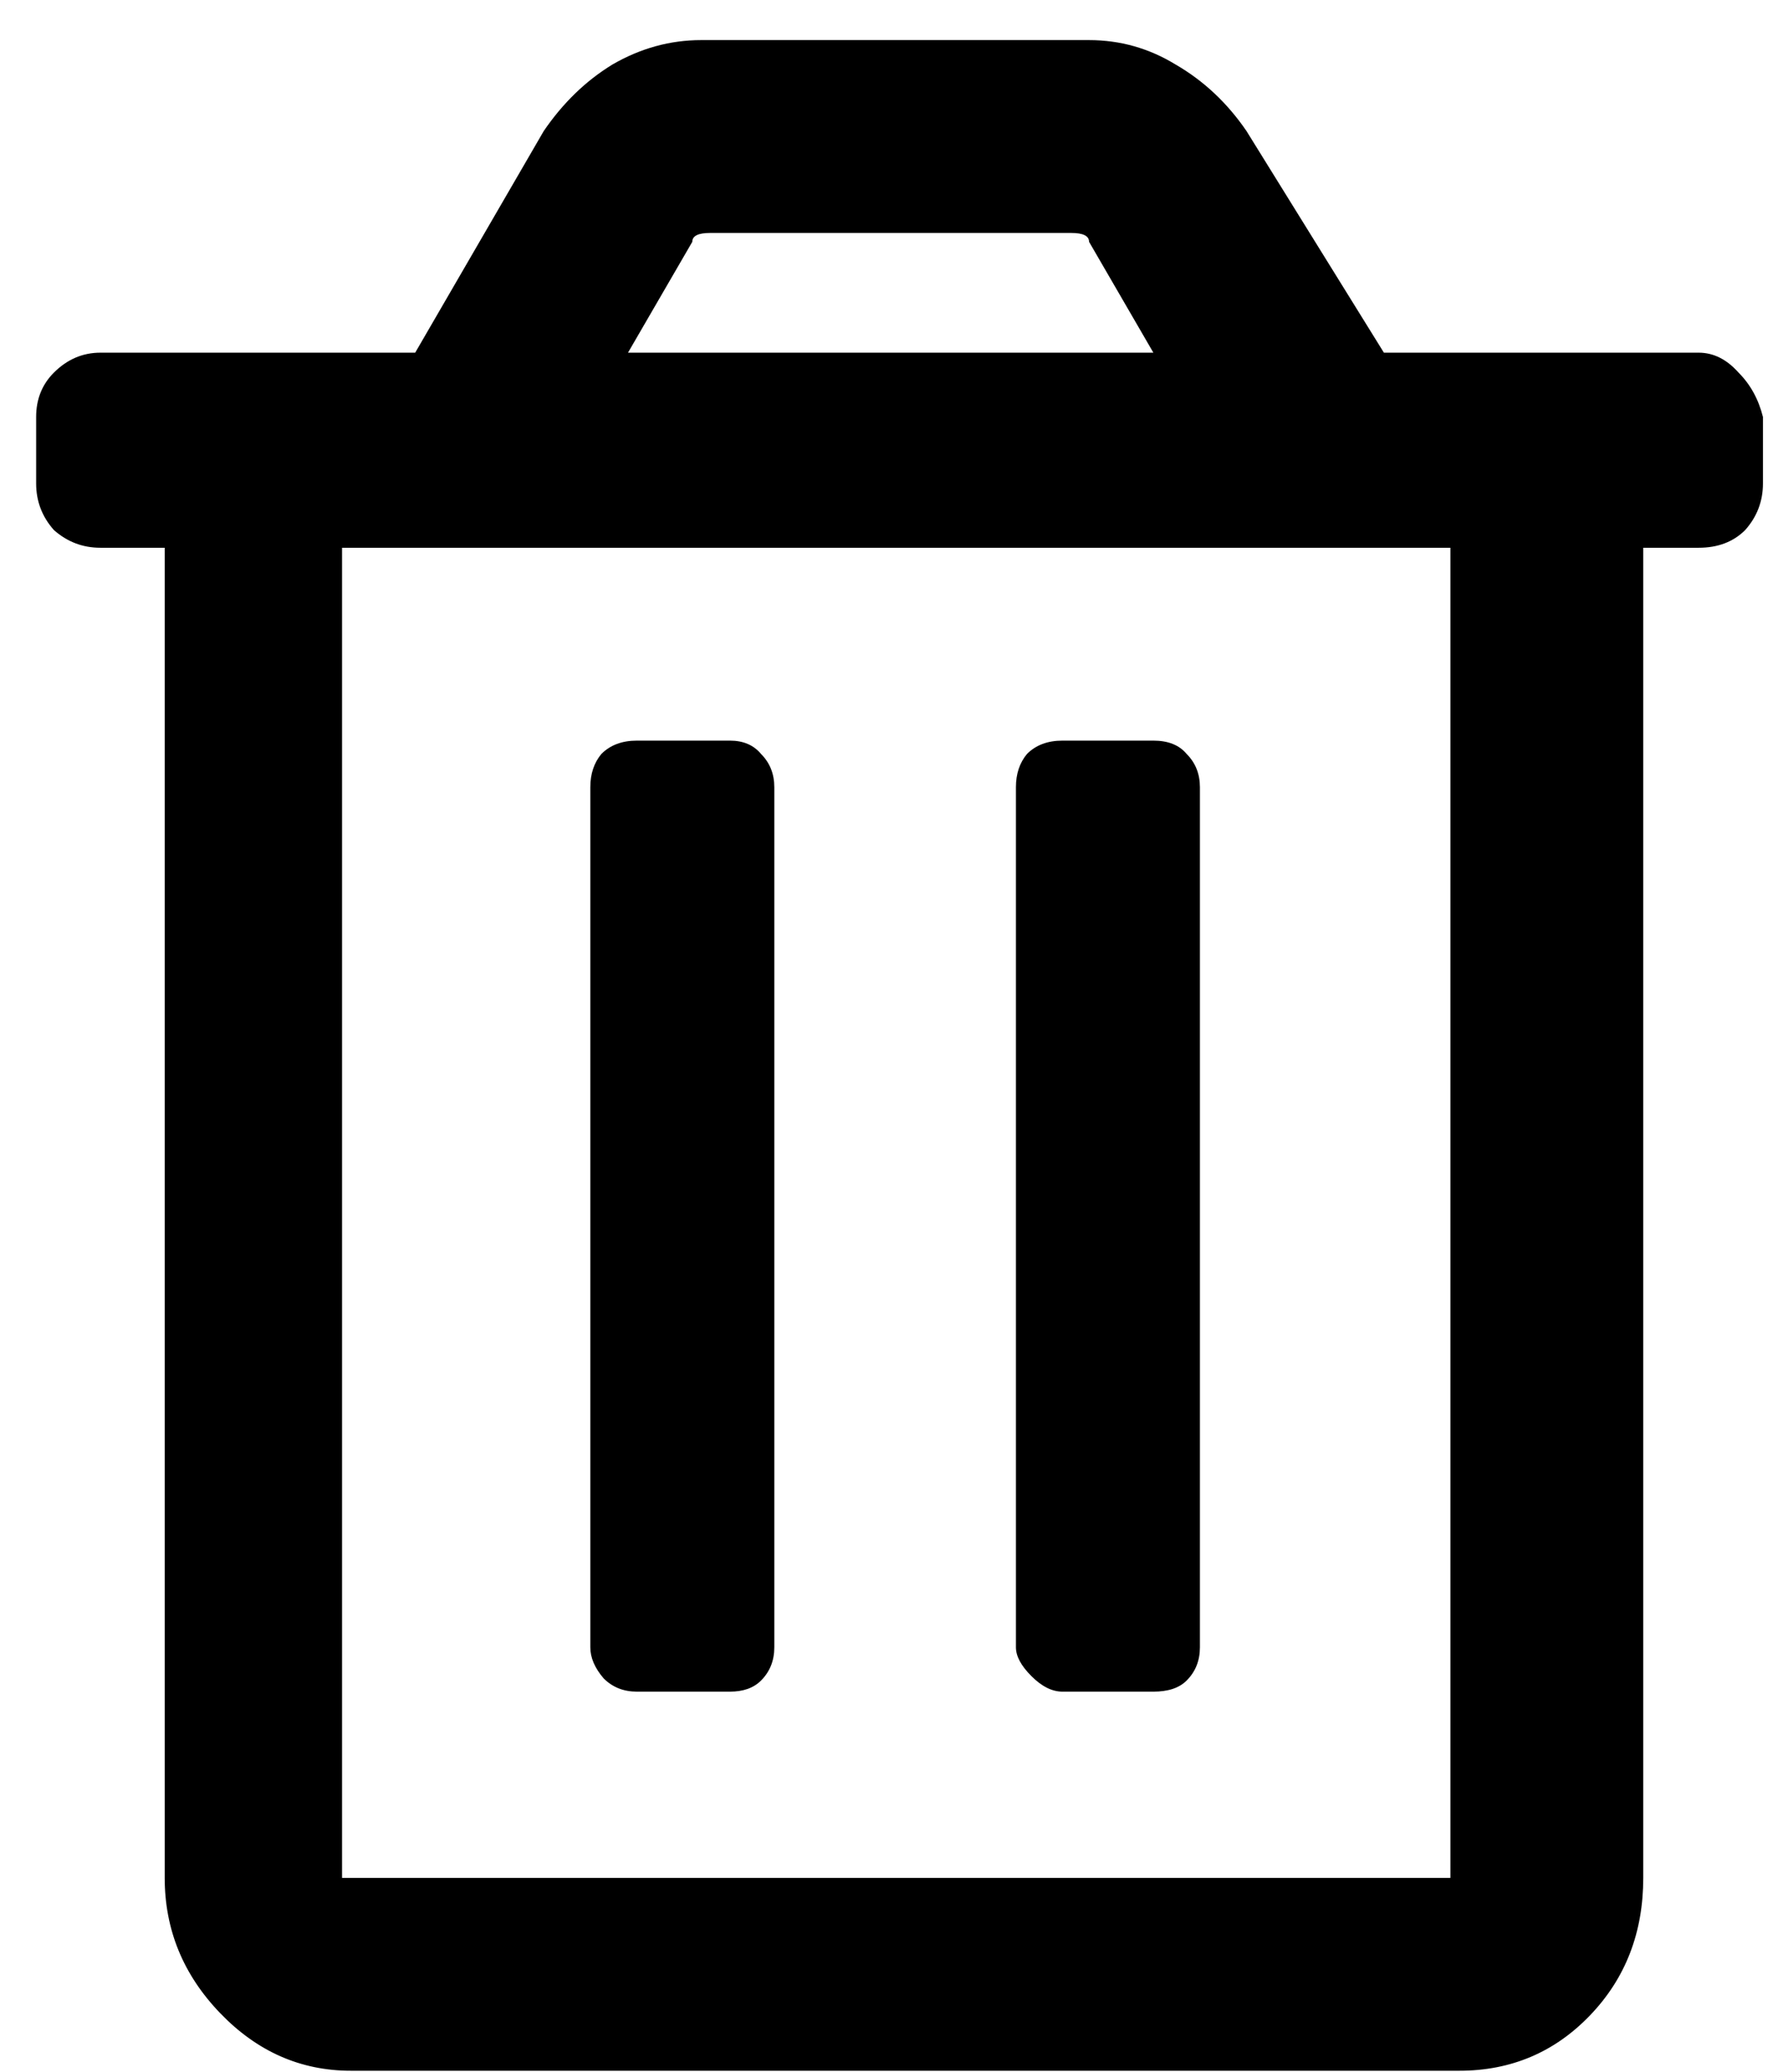 <svg width="37" height="43" viewBox="0 0 37 43" fill="none" xmlns="http://www.w3.org/2000/svg">
<path d="M22.048 35.102H23.934C24.241 35.102 24.471 35.025 24.624 34.872C24.808 34.688 24.9 34.458 24.9 34.182V16.334C24.9 16.058 24.808 15.828 24.624 15.644C24.471 15.46 24.241 15.368 23.934 15.368H22.048C21.741 15.368 21.496 15.46 21.312 15.644C21.159 15.828 21.082 16.058 21.082 16.334V34.182C21.082 34.366 21.189 34.565 21.404 34.78C21.619 34.995 21.833 35.102 22.048 35.102ZM35.25 7.318H28.718L25.866 2.718C25.467 2.135 24.977 1.675 24.394 1.338C23.842 1.001 23.244 0.832 22.6 0.832H14.55C13.906 0.832 13.293 1.001 12.71 1.338C12.158 1.675 11.683 2.135 11.284 2.718L8.616 7.318H2.084C1.716 7.318 1.394 7.456 1.118 7.732C0.873 7.977 0.75 8.284 0.75 8.652V10.032C0.75 10.4 0.873 10.722 1.118 10.998C1.394 11.243 1.716 11.366 2.084 11.366H3.418V38.966C3.418 40.039 3.801 40.975 4.568 41.772C5.335 42.569 6.239 42.968 7.282 42.968H30.282C31.355 42.968 32.26 42.585 32.996 41.818C33.732 41.051 34.1 40.101 34.1 38.966V11.366H35.25C35.649 11.366 35.971 11.243 36.216 10.998C36.461 10.722 36.584 10.4 36.584 10.032V8.652C36.492 8.284 36.323 7.977 36.078 7.732C35.833 7.456 35.557 7.318 35.25 7.318ZM14.366 5.018C14.366 4.895 14.489 4.834 14.734 4.834H22.232C22.477 4.834 22.6 4.895 22.6 5.018L23.934 7.318H13.032L14.366 5.018ZM30.098 38.966H7.098V11.366H30.098V38.966ZM13.216 35.102H15.148C15.424 35.102 15.639 35.025 15.792 34.872C15.976 34.688 16.068 34.458 16.068 34.182V16.334C16.068 16.058 15.976 15.828 15.792 15.644C15.639 15.46 15.424 15.368 15.148 15.368H13.216C12.909 15.368 12.664 15.46 12.48 15.644C12.327 15.828 12.25 16.058 12.25 16.334V34.182C12.25 34.397 12.342 34.611 12.526 34.826C12.71 35.01 12.94 35.102 13.216 35.102Z" fill="black"/>
</svg>
